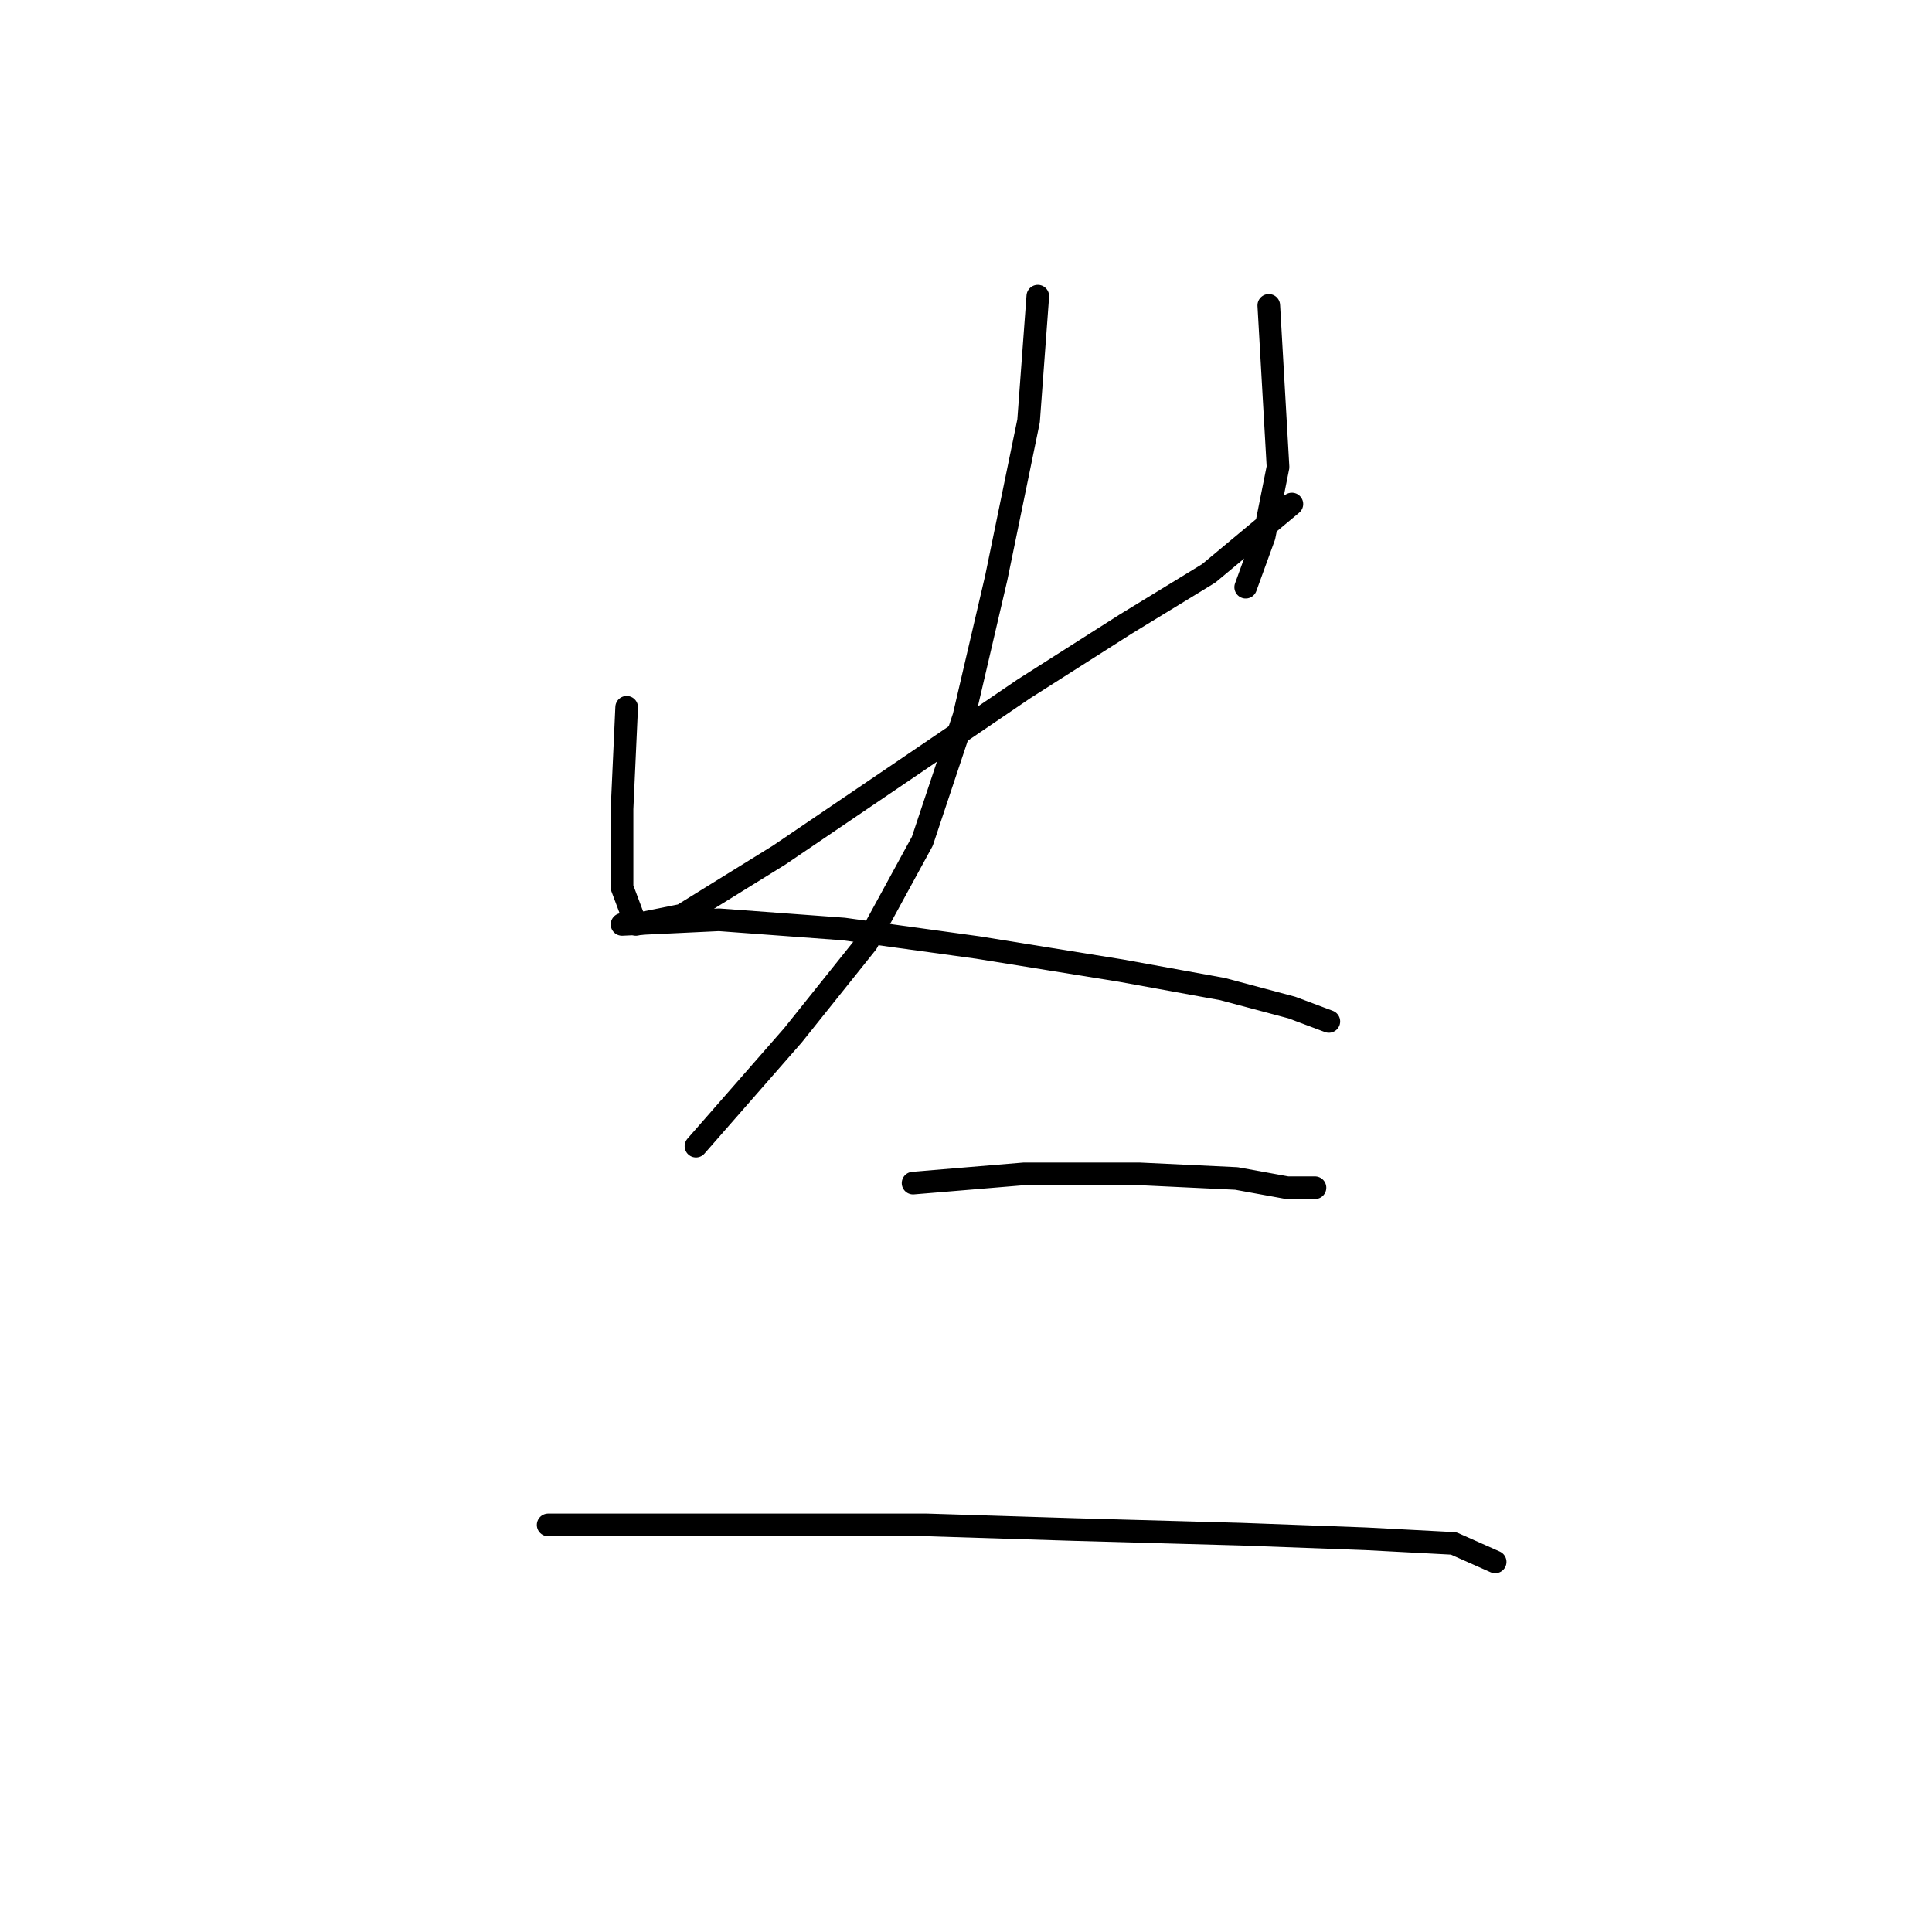 <?xml version="1.0" standalone="no"?>
    <svg width="256" height="256" xmlns="http://www.w3.org/2000/svg" version="1.1">
    <polyline stroke="black" stroke-width="3" stroke-linecap="round" fill="transparent" stroke-linejoin="round" points="83.037 93.719 82.425 107.186 82.425 117.591 84.262 122.488 90.383 121.264 103.237 113.307 120.376 101.677 135.679 91.271 149.146 82.701 160.164 75.968 171.182 66.786 171.182 66.786 " />
        <polyline stroke="black" stroke-width="3" stroke-linecap="round" fill="transparent" stroke-linejoin="round" points="168.121 40.465 169.345 61.889 167.509 71.071 165.061 77.804 165.061 77.804 " />
        <polyline stroke="black" stroke-width="3" stroke-linecap="round" fill="transparent" stroke-linejoin="round" points="137.515 39.241 136.291 55.768 132.006 76.58 127.722 94.943 122.213 111.47 114.867 124.937 105.073 137.179 92.219 151.87 92.219 151.87 " />
        <polyline stroke="black" stroke-width="3" stroke-linecap="round" fill="transparent" stroke-linejoin="round" points="82.425 122.488 95.28 121.876 111.807 123.1 129.558 125.549 148.534 128.61 162 131.058 171.182 133.506 176.079 135.343 176.079 135.343 " />
        <polyline stroke="black" stroke-width="3" stroke-linecap="round" fill="transparent" stroke-linejoin="round" points="120.988 156.767 135.679 155.543 150.982 155.543 163.836 156.155 170.57 157.379 174.242 157.379 174.242 157.379 " />
        <polyline stroke="black" stroke-width="3" stroke-linecap="round" fill="transparent" stroke-linejoin="round" points="72.631 202.063 92.831 202.063 122.825 202.063 142.412 202.675 164.448 203.287 180.975 203.899 192.606 204.512 198.115 206.96 198.115 206.96 " />
        </svg>